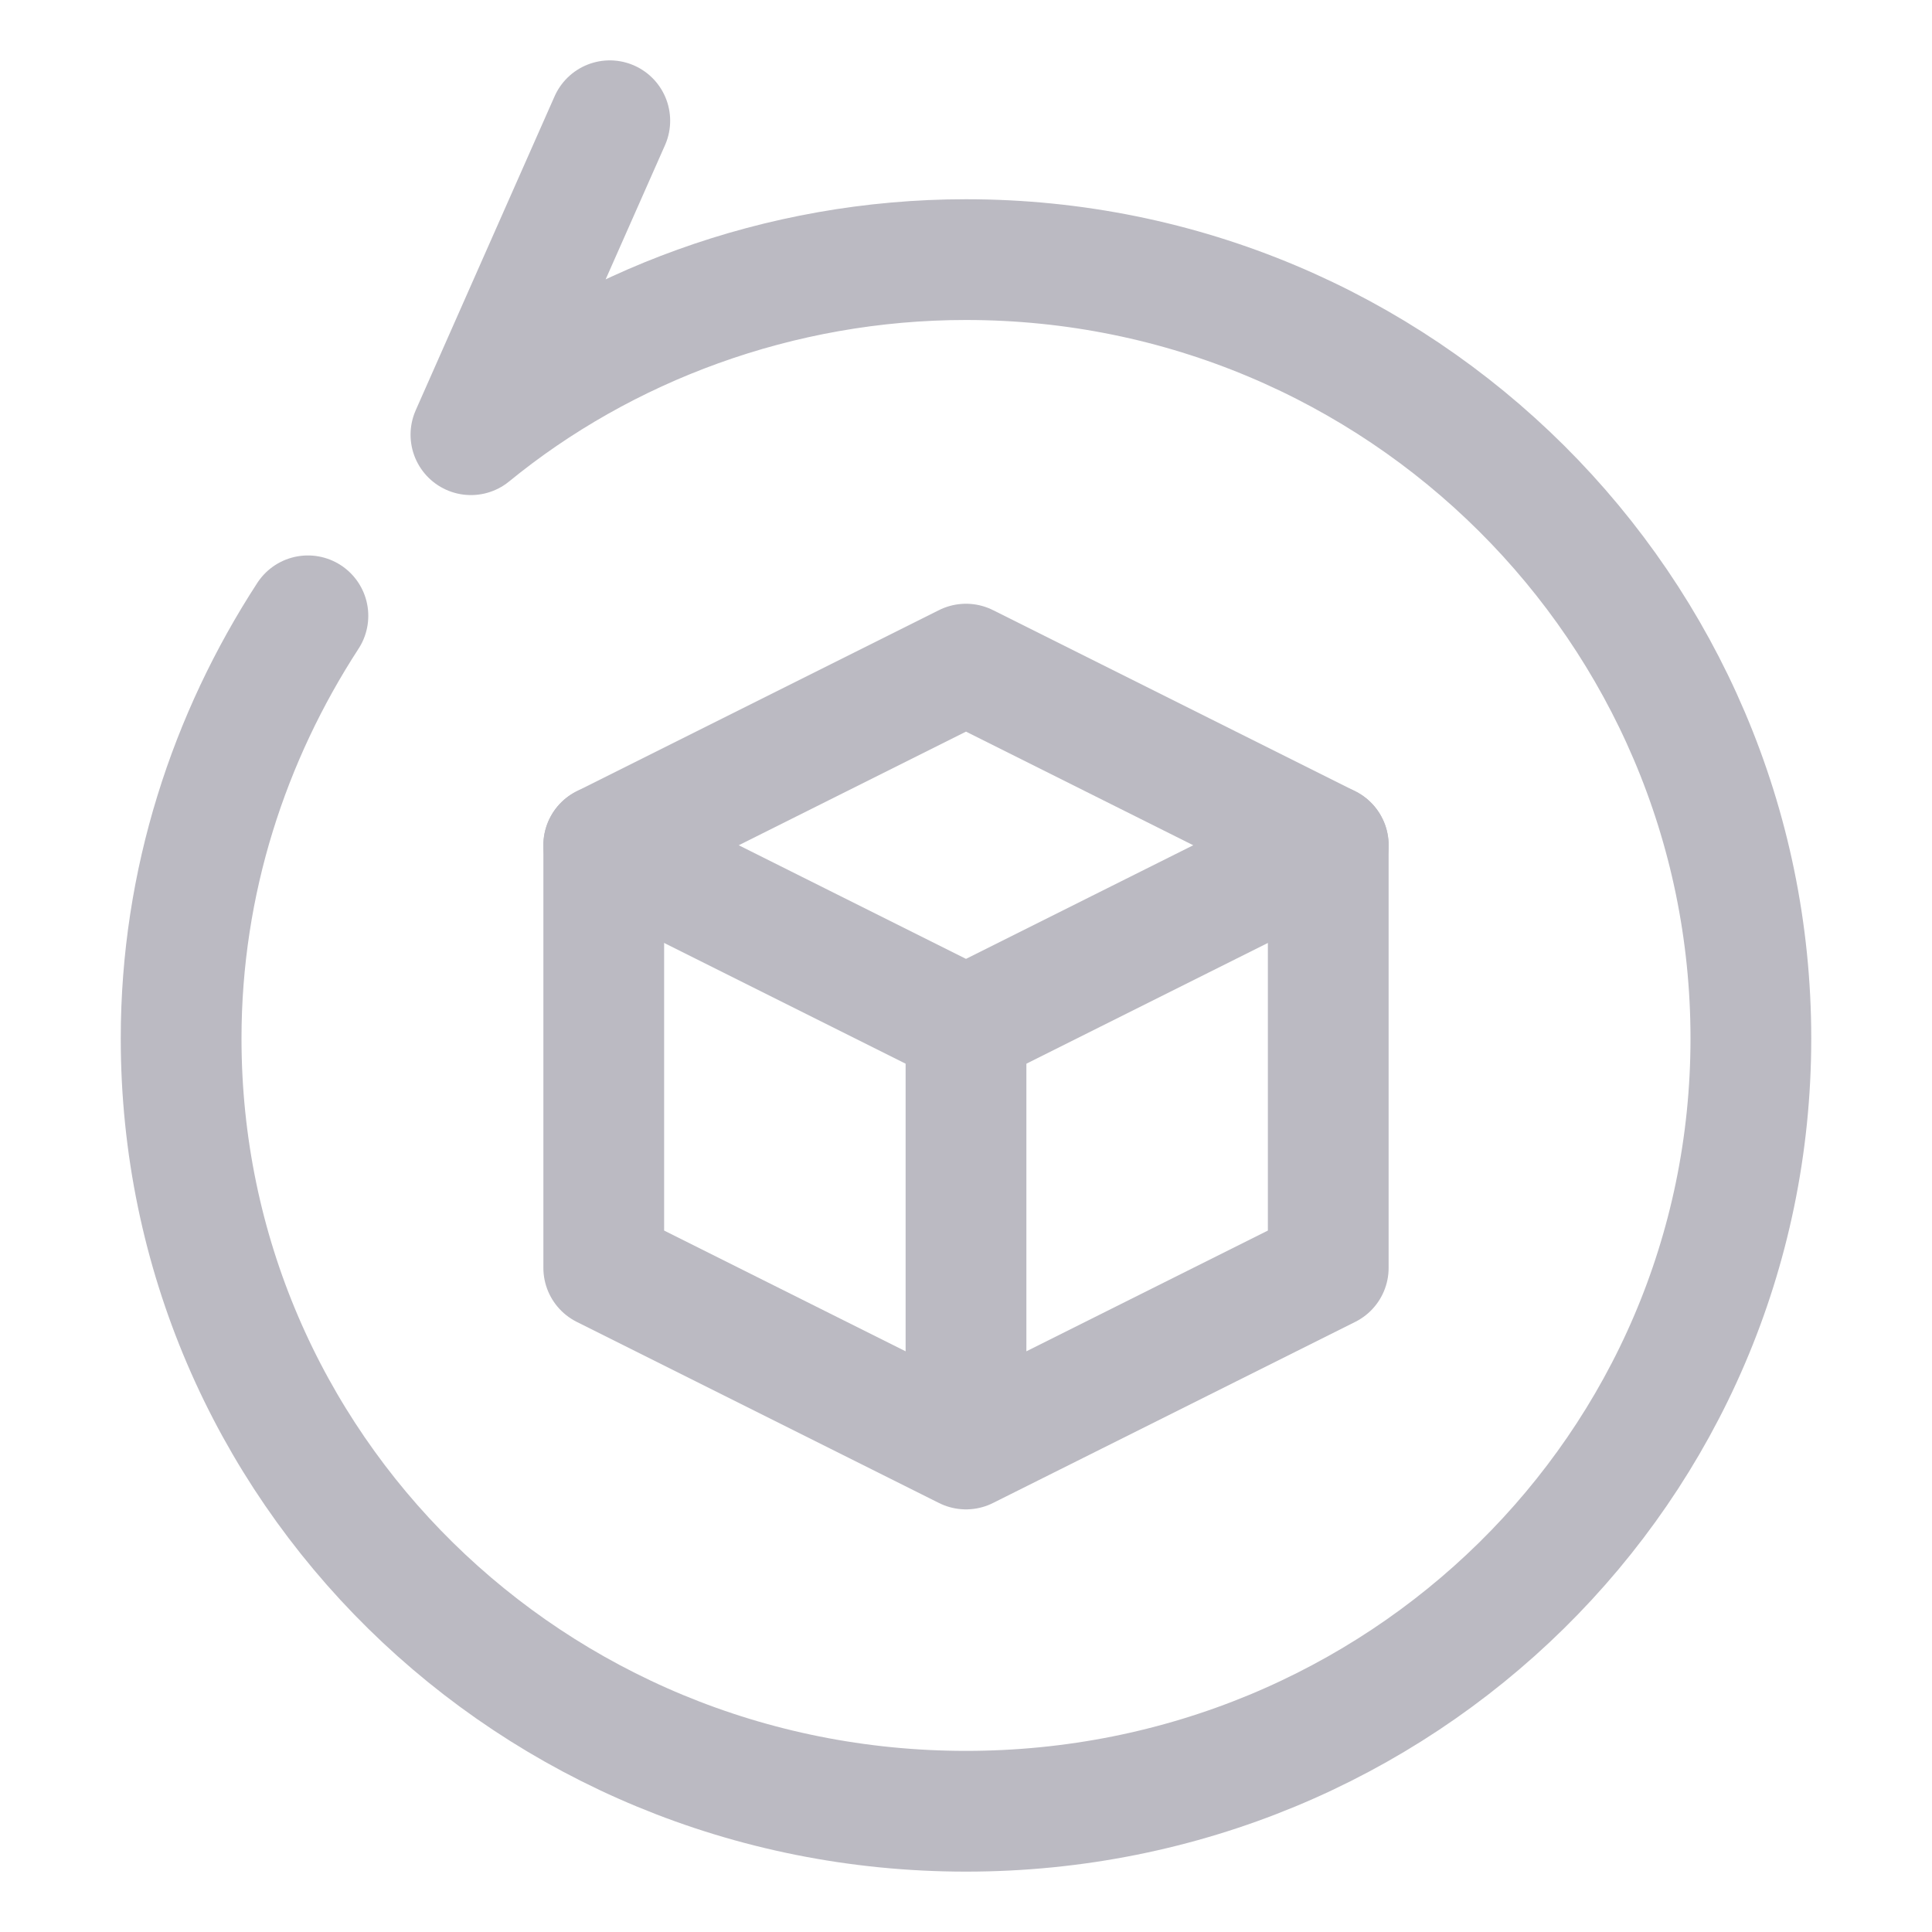 <svg viewBox="0 0 32 32" xml:space="preserve" xmlns="http://www.w3.org/2000/svg" enable-background="new 0 0 32 32"><path d="m16 11-6 3 6 3 6-3z" fill="none" stroke="#bbbac2" stroke-width="2" stroke-linecap="round" stroke-linejoin="round" stroke-miterlimit="10" class="stroke-000000"></path><path d="M10 14v7l6 3 6-3v-7M16 17v7" fill="none" stroke="#bbbac2" stroke-width="2" stroke-linecap="round" stroke-linejoin="round" stroke-miterlimit="10" class="stroke-000000"></path><path d="M5.1 10.2c-1.3 2-2.1 4.4-2.1 7C3 24.3 8.8 30 16 30s13-5.7 13-12.8S23.2 4.3 16 4.3c-3.1 0-6 1.1-8.2 2.9L10.1 2" fill="none" stroke="#bbbac2" stroke-width="2" stroke-linecap="round" stroke-linejoin="round" stroke-miterlimit="10" class="stroke-000000"></path></svg>